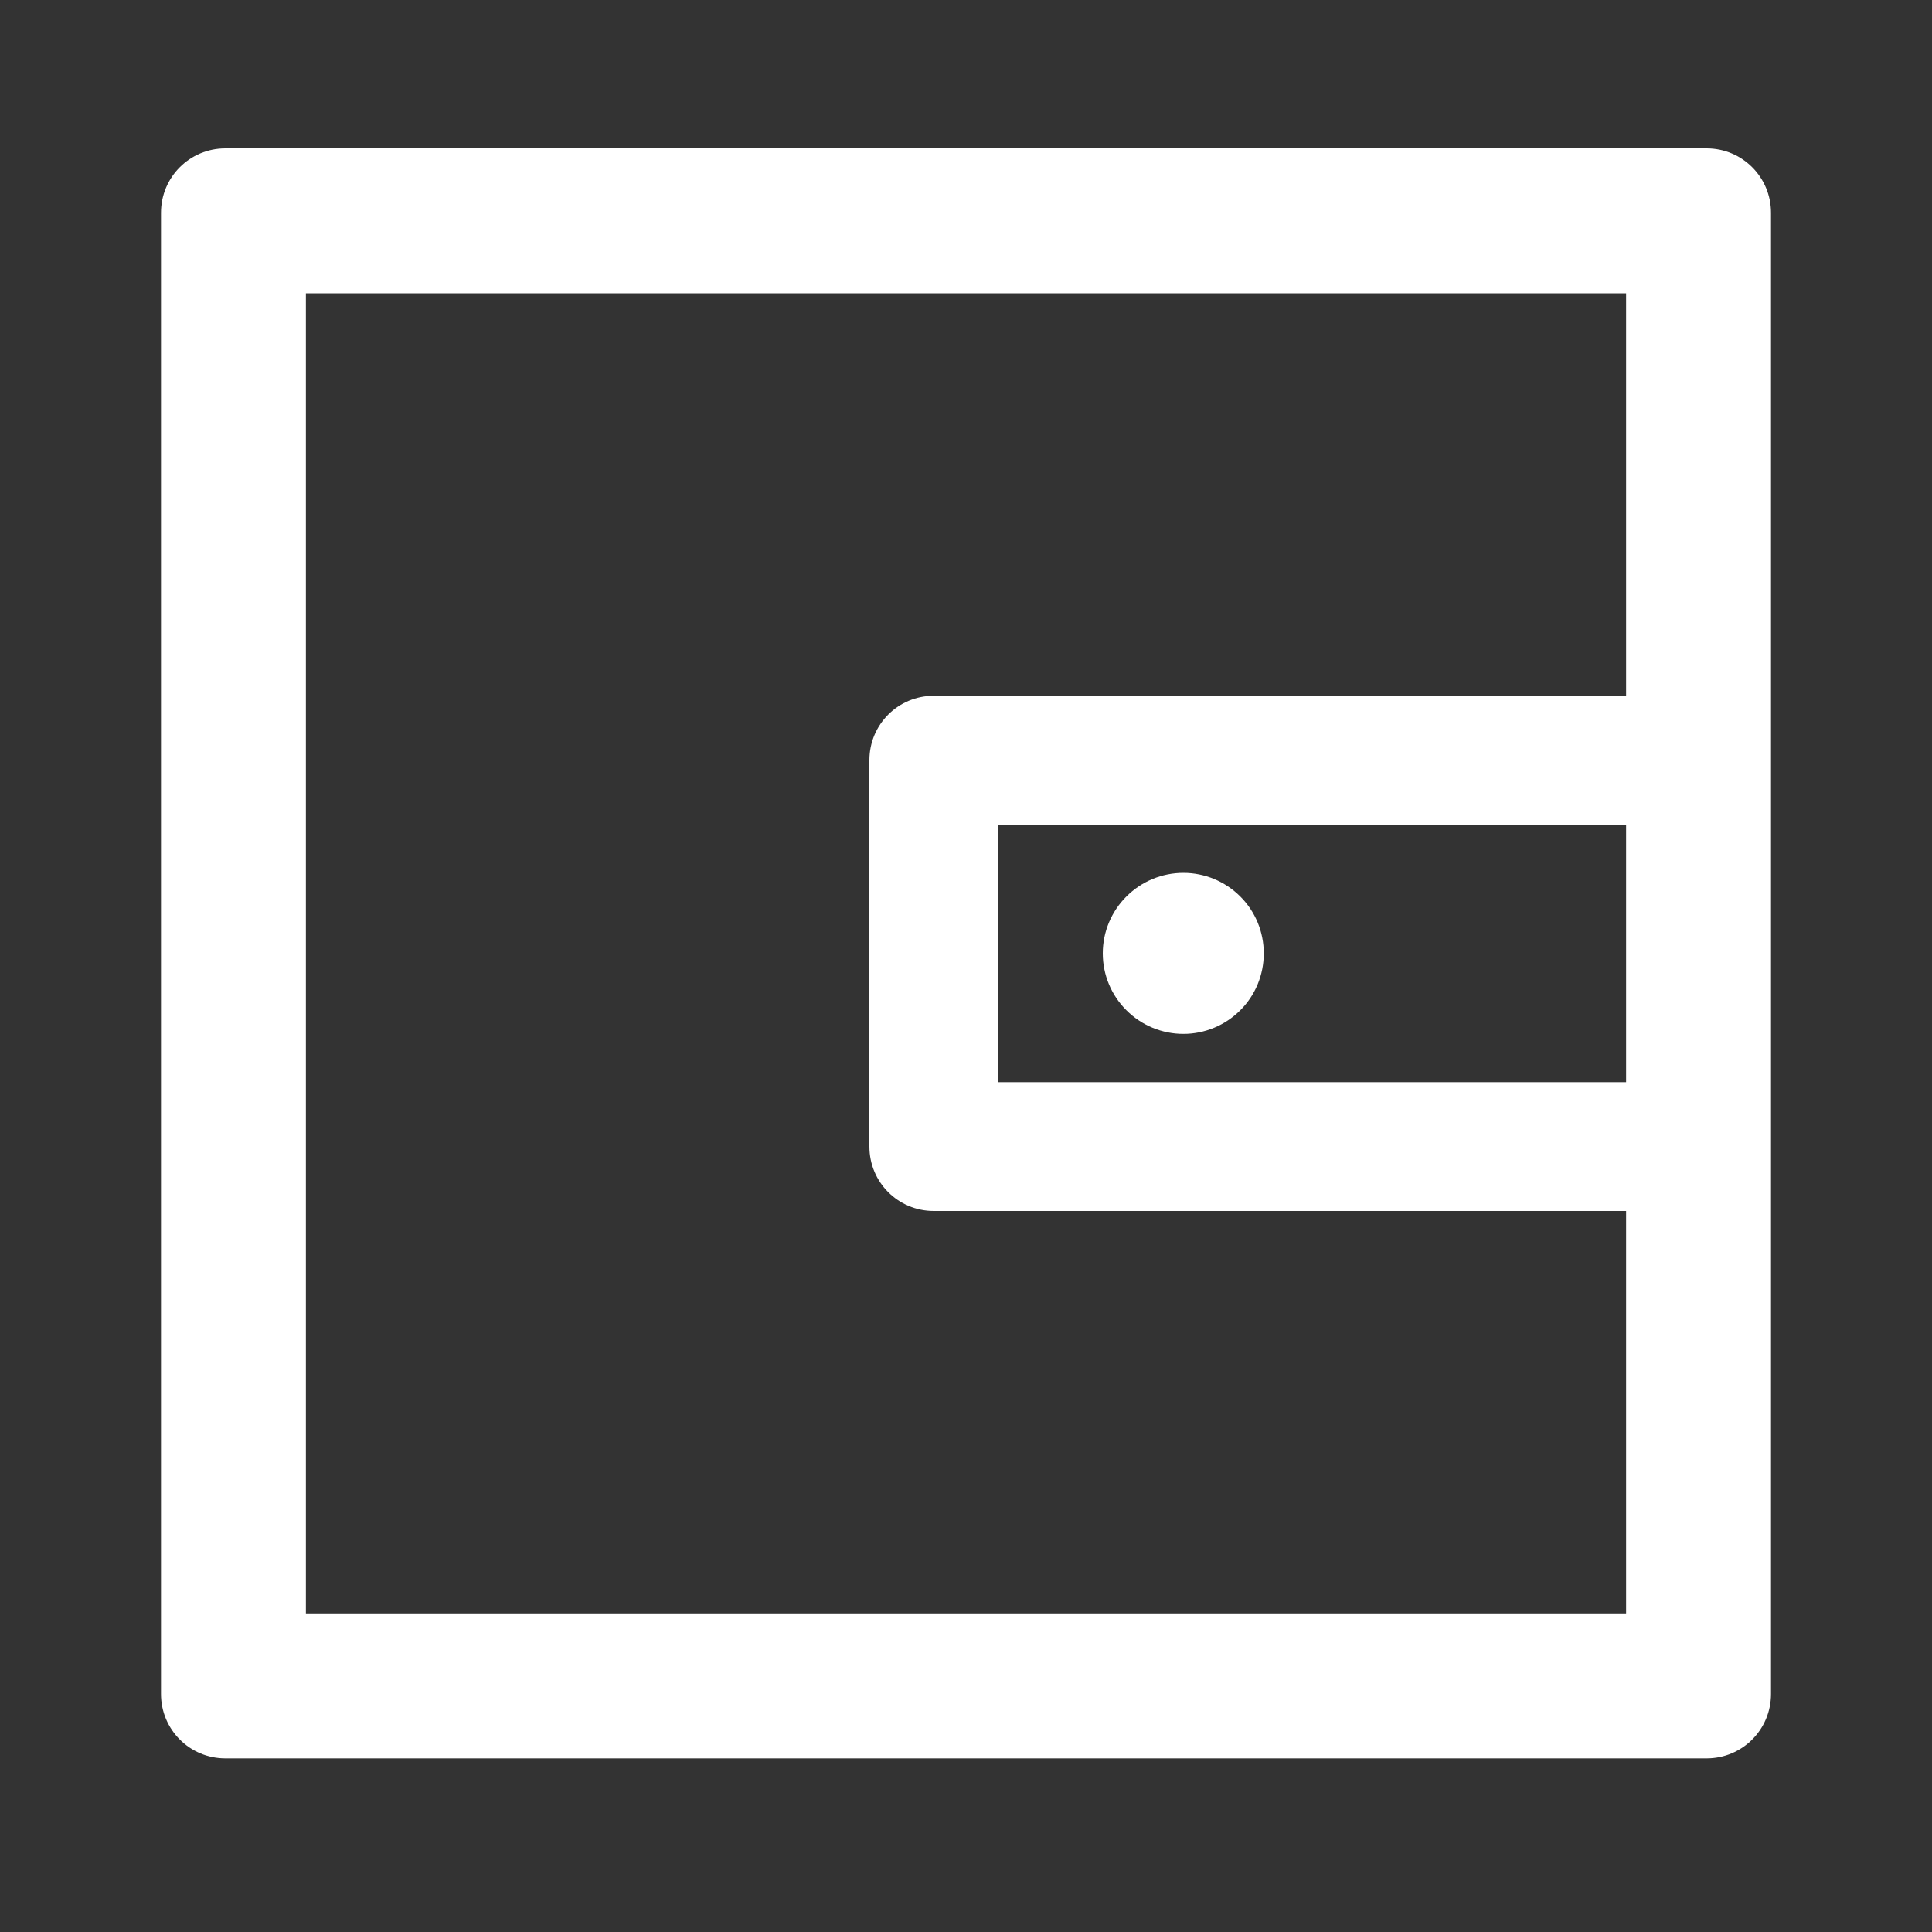 <svg width="15" height="15" viewBox="0 0 15 15" fill="none" xmlns="http://www.w3.org/2000/svg">
<rect x="0" y="0" width="15" height="15" fill="#333333" stroke="none"/>
<path d="M13.25 1.152H1.75C1.473 1.152 1.25 1.375 1.25 1.652V13.152C1.25 13.429 1.473 13.652 1.75 13.652H13.25C13.527 13.652 13.75 13.429 13.75 13.152V1.652C13.75 1.375 13.527 1.152 13.25 1.152ZM12.625 8.402H7.75V6.402H12.625V8.402ZM12.625 12.527H2.375V2.277H12.625V5.402H7.25C6.973 5.402 6.75 5.625 6.75 5.902V8.902C6.75 9.179 6.973 9.402 7.25 9.402H12.625V12.527ZM8.562 7.402C8.562 7.568 8.628 7.727 8.746 7.844C8.863 7.961 9.022 8.027 9.188 8.027C9.353 8.027 9.512 7.961 9.629 7.844C9.747 7.727 9.812 7.568 9.812 7.402C9.812 7.236 9.747 7.077 9.629 6.96C9.512 6.843 9.353 6.777 9.188 6.777C9.022 6.777 8.863 6.843 8.746 6.96C8.628 7.077 8.562 7.236 8.562 7.402Z" fill="white"/>
</svg>
